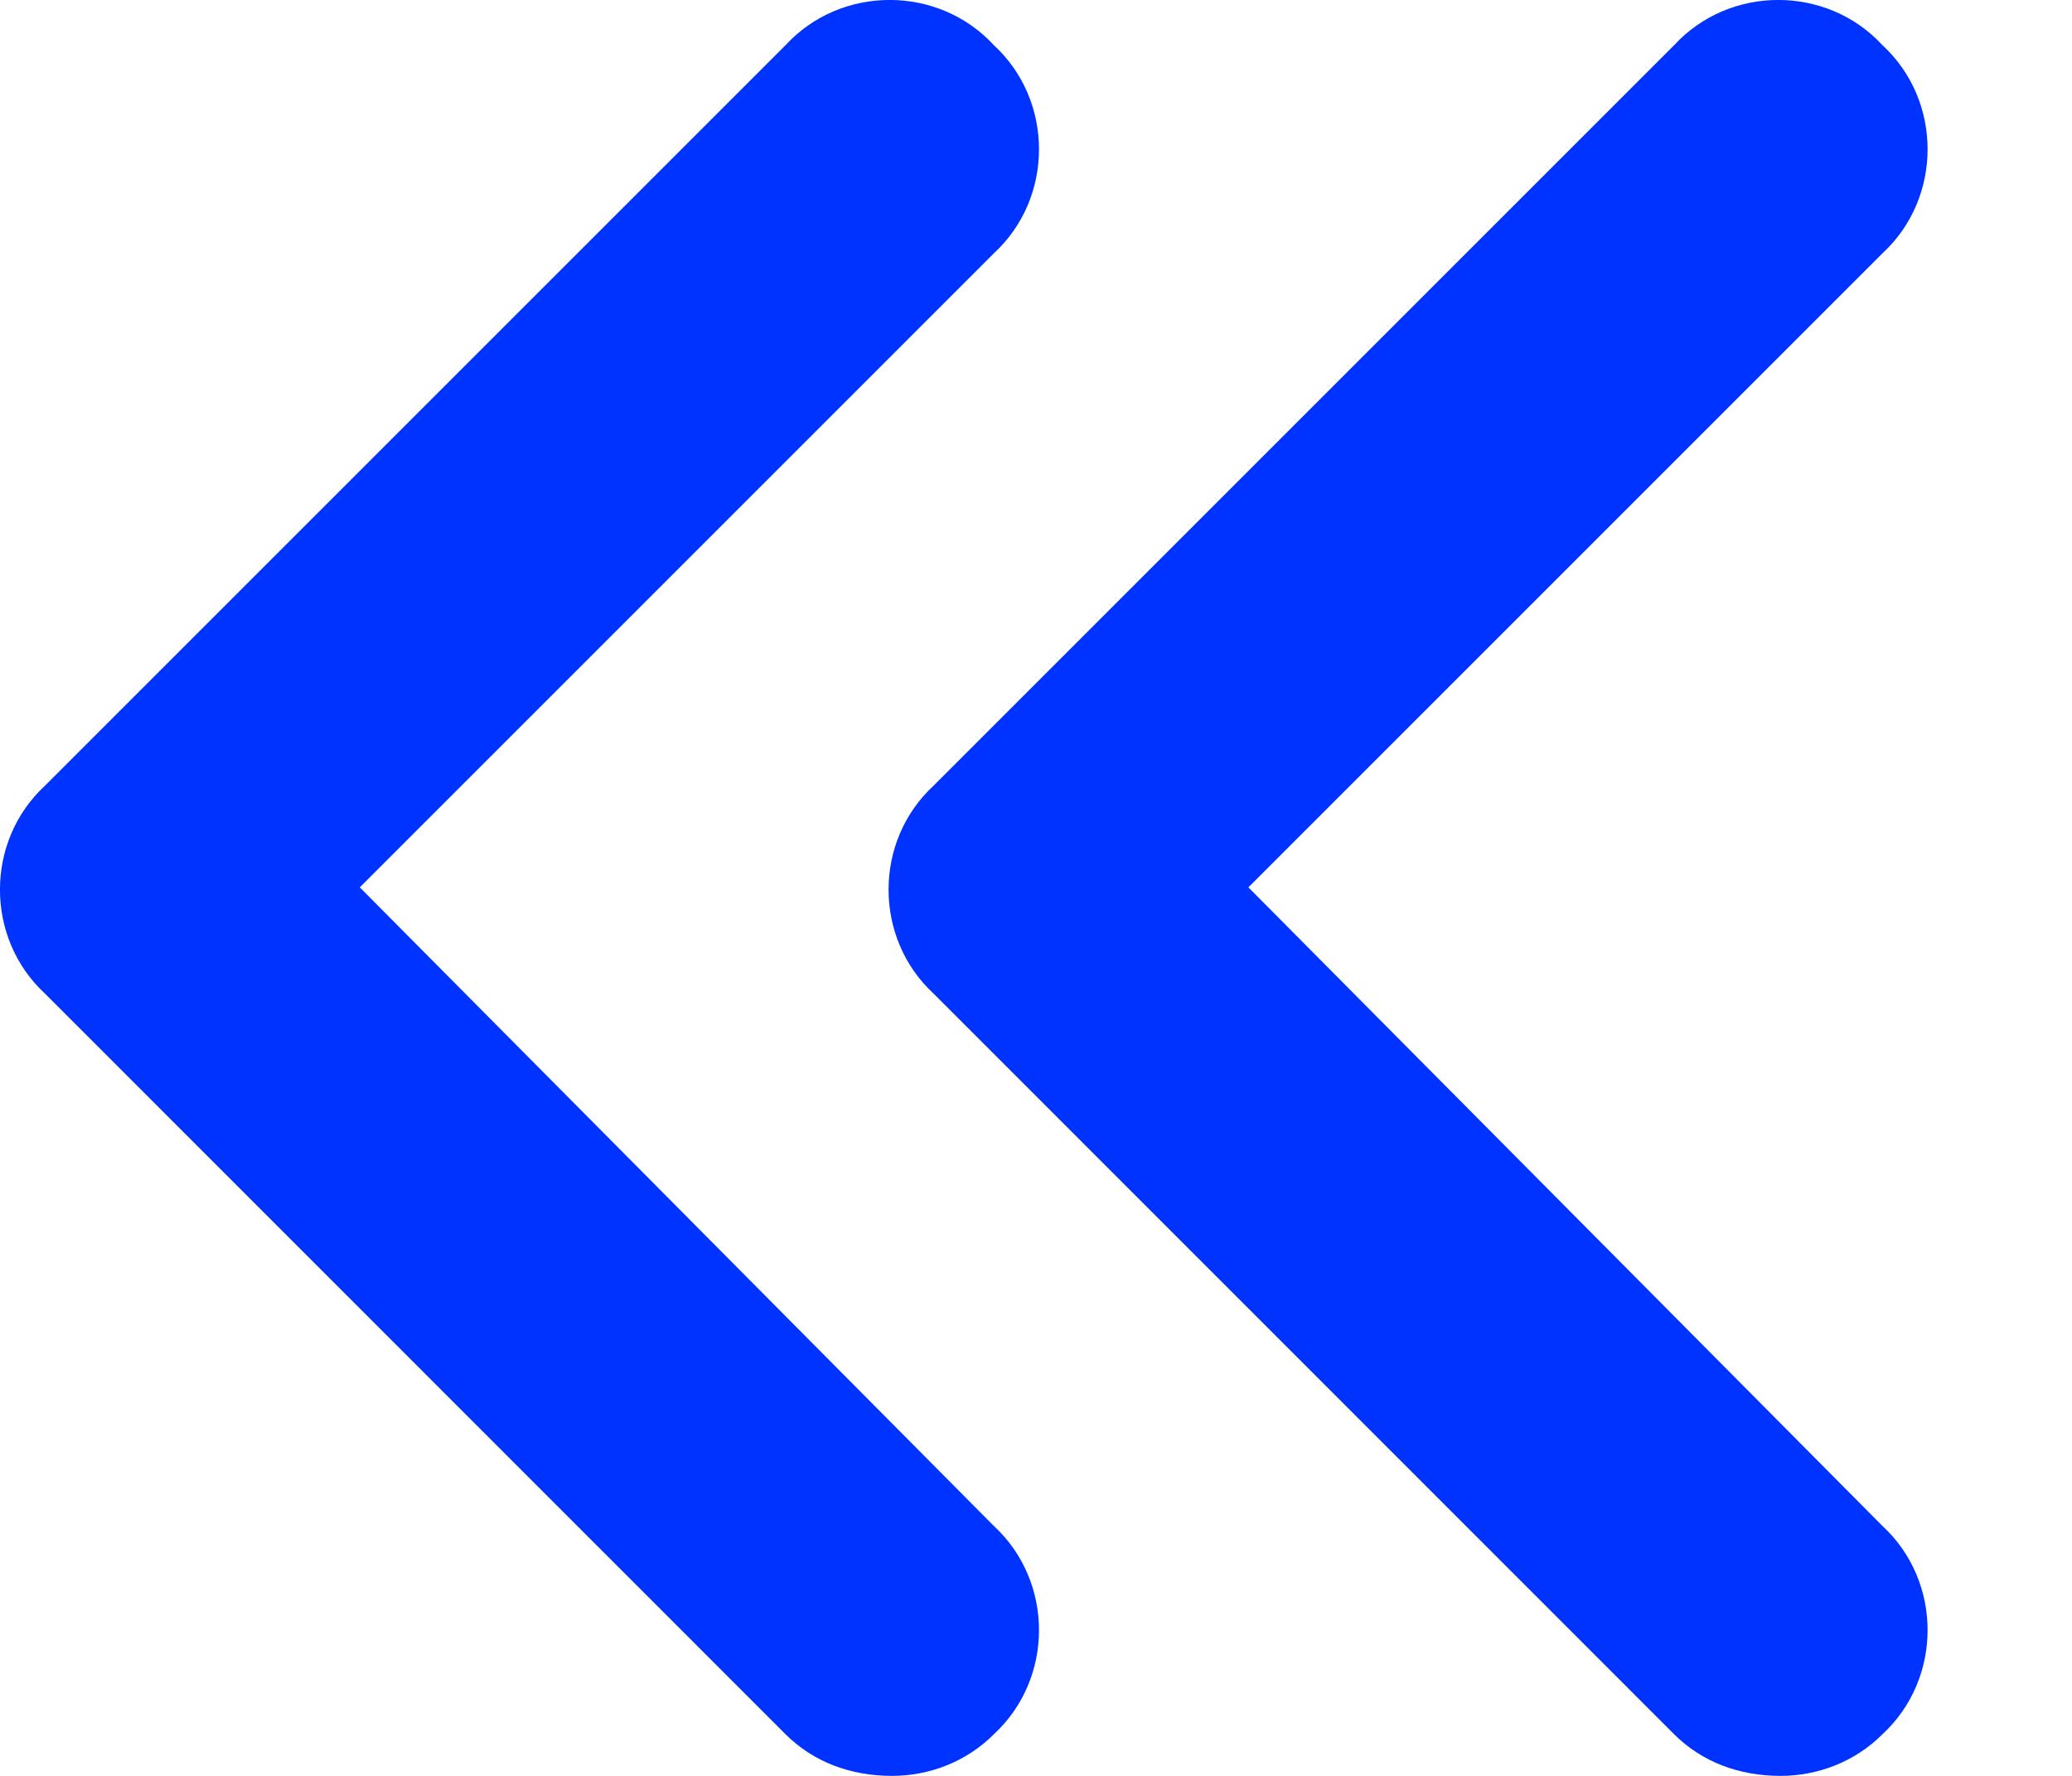 <svg width="14" height="12" viewBox="0 0 14 12" fill="none" xmlns="http://www.w3.org/2000/svg">
<path d="M2.431 5.996L6.715 10.311C7.122 10.687 7.122 11.343 6.715 11.719C6.528 11.906 6.278 12 6.027 12C5.746 12 5.496 11.906 5.308 11.719L0.305 6.715C-0.102 6.34 -0.102 5.683 0.305 5.308L5.308 0.305C5.683 -0.102 6.34 -0.102 6.715 0.305C7.122 0.68 7.122 1.337 6.715 1.712L2.431 5.996ZM8.435 5.996L12.719 10.311C13.126 10.687 13.126 11.343 12.719 11.719C12.532 11.906 12.281 12 12.031 12C11.75 12 11.5 11.906 11.312 11.719L6.309 6.715C5.902 6.34 5.902 5.683 6.309 5.308L11.312 0.305C11.687 -0.102 12.344 -0.102 12.719 0.305C13.126 0.68 13.126 1.337 12.719 1.712L8.435 5.996Z" fill="#0033FF"/>
</svg>
